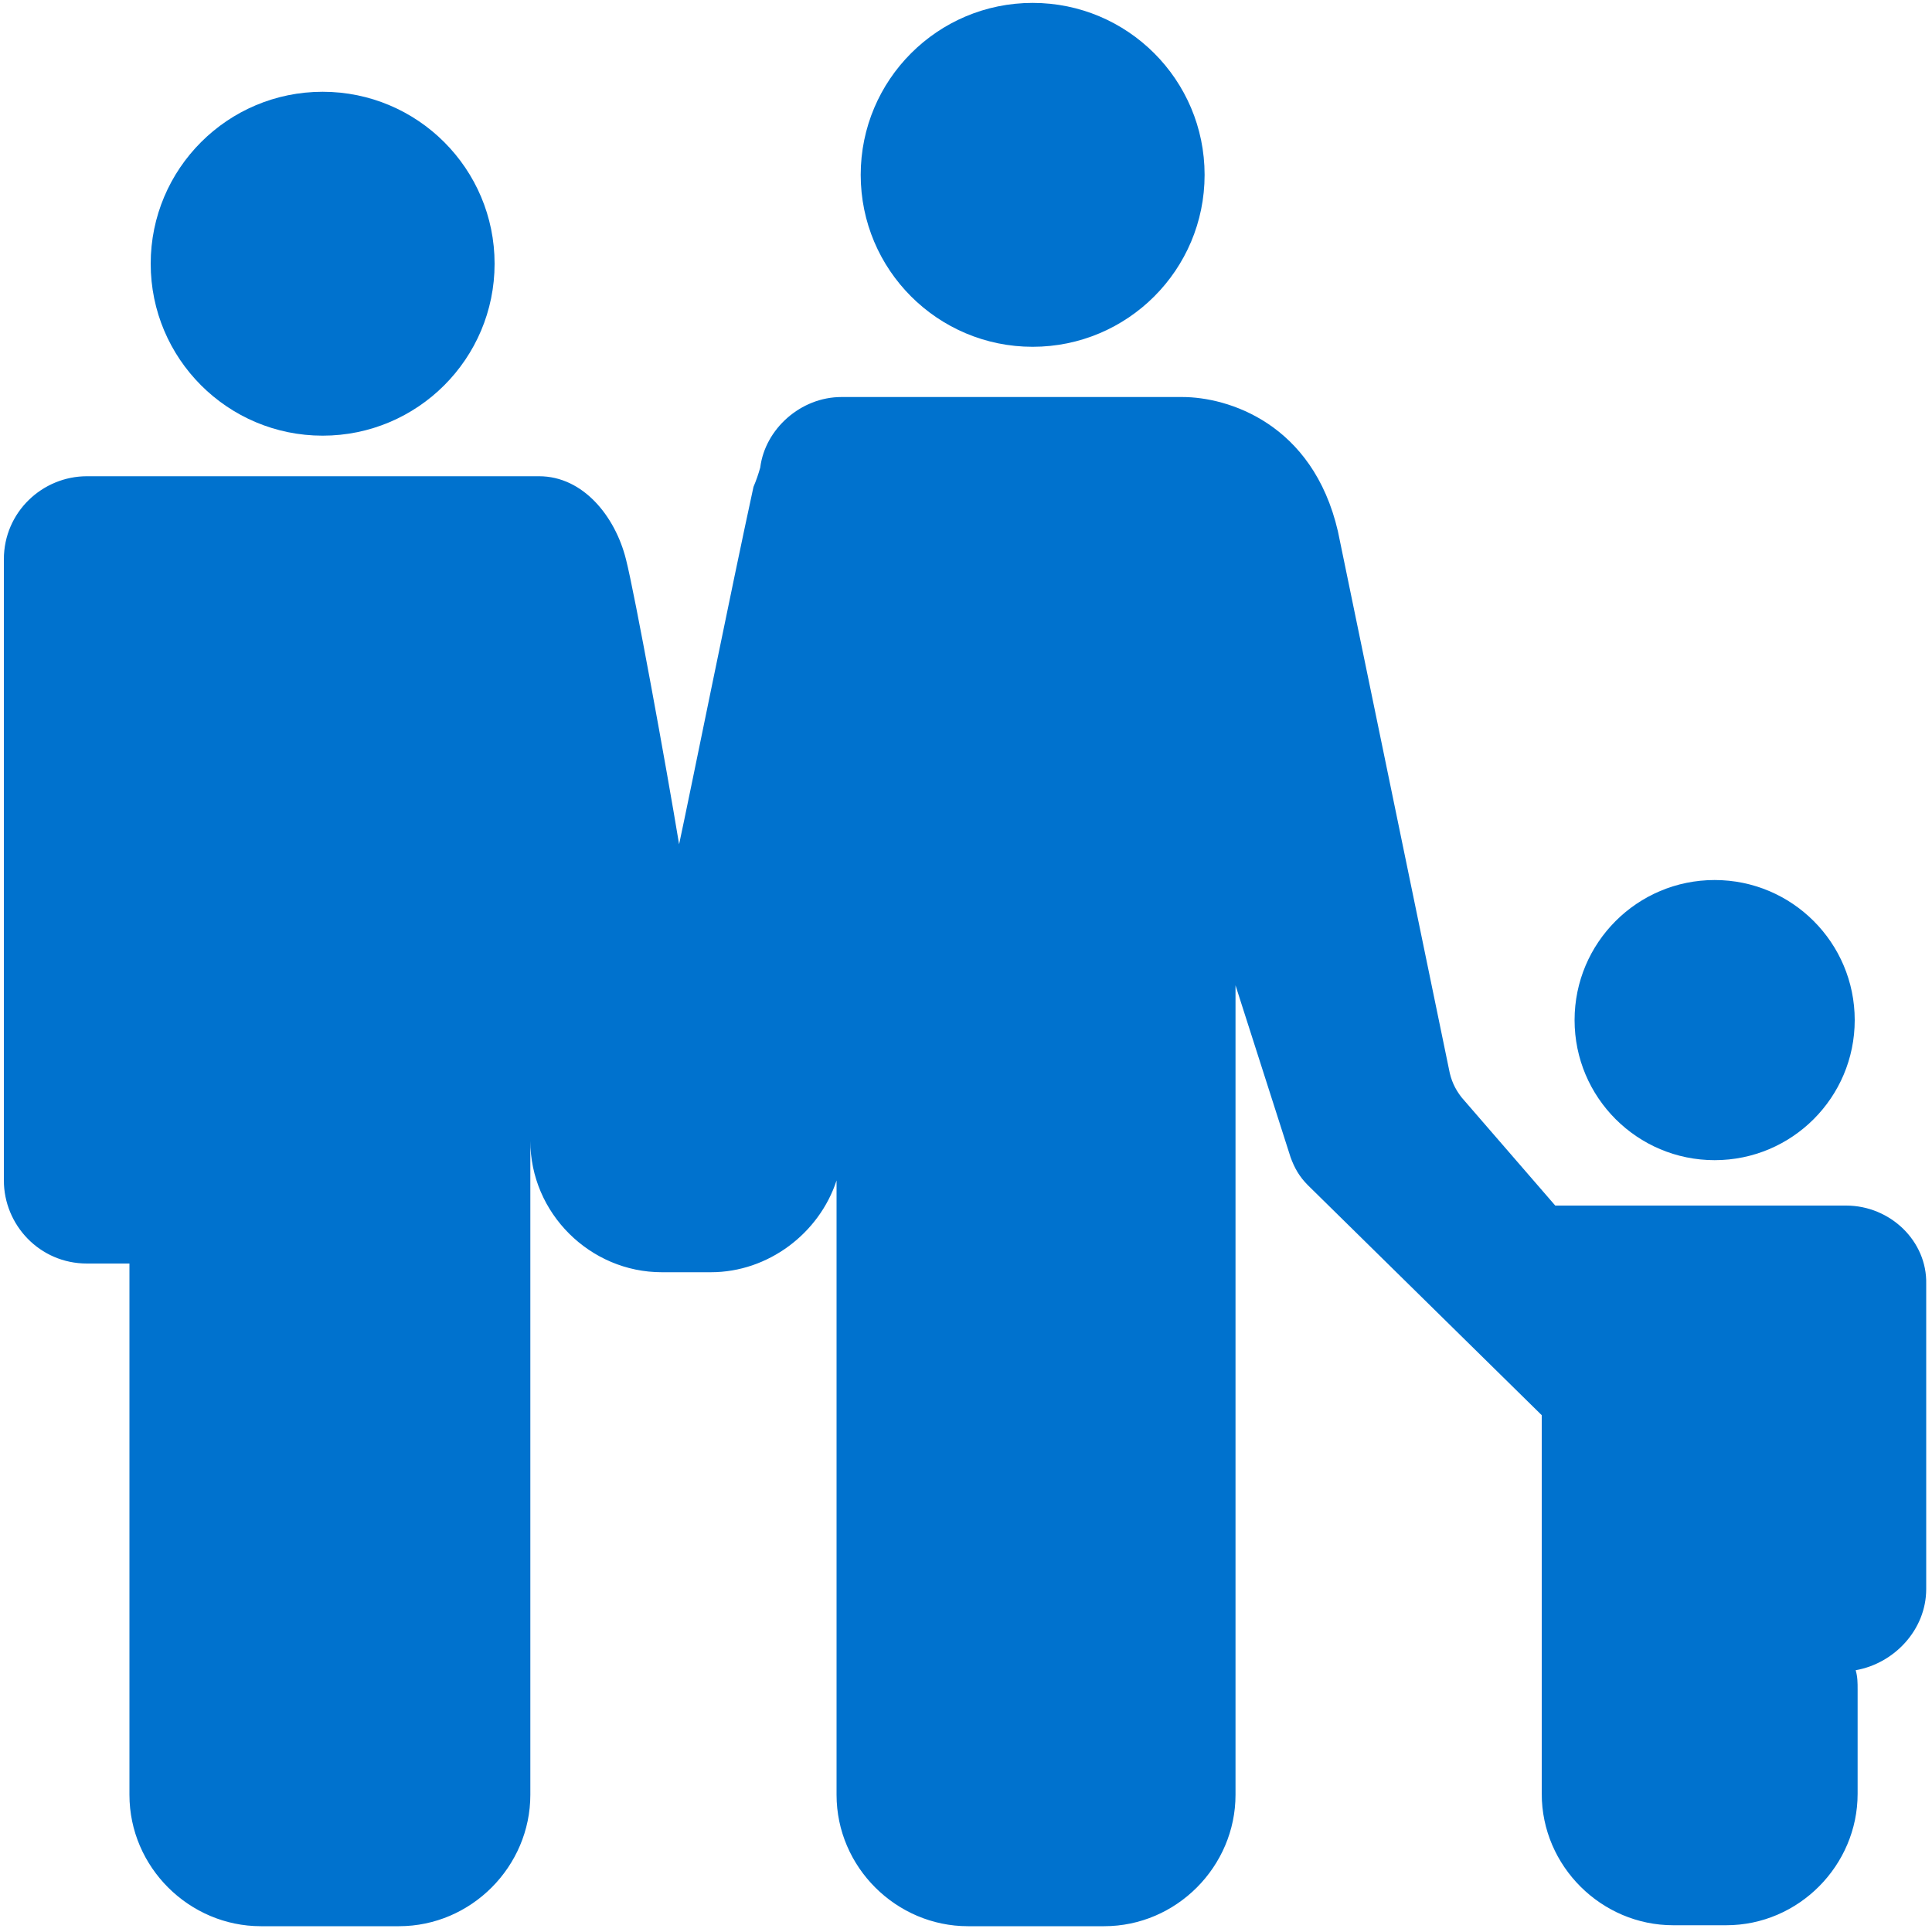 <svg enable-background="new 0 0 200 200" viewBox="0 0 200 200" xmlns="http://www.w3.org/2000/svg"><g fill="#0072ce"><path d="m191.1 124.8h-18c-.2 0-.2 0-.4 0-6.4 0-11.7 0-11.7 0l-9.7-11.2c-.7-.9-1.1-1.8-1.3-2.9l-11.5-55.7c-2.6-11.2-11.4-13.9-16.1-13.9h-35.3c-4.2 0-7.9 3.3-8.4 7.3-.2.7-.4 1.3-.7 2-2.2 10.1-6.6 31.9-7.7 37-1.3-7.9-4.6-26-5.5-29.5-1.1-4.4-4.4-8.6-9-8.6h-3.1c-.4 0-.9 0-1.3 0-12.5 0-16.9 0-16.9 0h-18.2s0 0-.2 0h-7.1c-4.6 0-8.6 3.7-8.6 8.6v18 .4 27.5.4 18c0 4.6 3.7 8.6 8.6 8.6h4.4v42.9 1.3 10.8c0 7.5 6.2 13.6 13.6 13.6h14.3c7.5 0 13.6-6.2 13.6-13.6v-1.8-9.2-56.7c0 7.5 6.2 13.6 13.6 13.6h5.1c5.9 0 11.2-4 13-9.5v63.6c0 7.5 6.2 13.6 13.6 13.6h14.1c7.5 0 13.6-6.2 13.6-13.6v-82.5c0-.4 0-.9 0-1.3l5.7 17.8c.4 1.1.9 2 1.8 2.9l24.2 23.8v27.1 1.3 10.8c0 7.5 6.2 13.6 13.6 13.6h5.5c7.5 0 13.6-6.2 13.6-13.6v-10.8c0-.7 0-1.3-.2-2 4-.7 7.3-4.2 7.3-8.4v-5.1c0-2.6 0-5.5 0-8.4 0-1.5 0-2.9 0-4.4 0-4.8 0-8.4 0-8.4v-5.3c.1-4.4-3.7-8.1-8.3-8.1zm-103.8-24.9c0-.2 0-.4 0-.7z"/><circle cx="33.4" cy="27.3" r="17.8"/><circle cx="106.9" cy="18.1" r="17.8"/><circle cx="177.5" cy="105.6" r="14.5"/></g></svg>